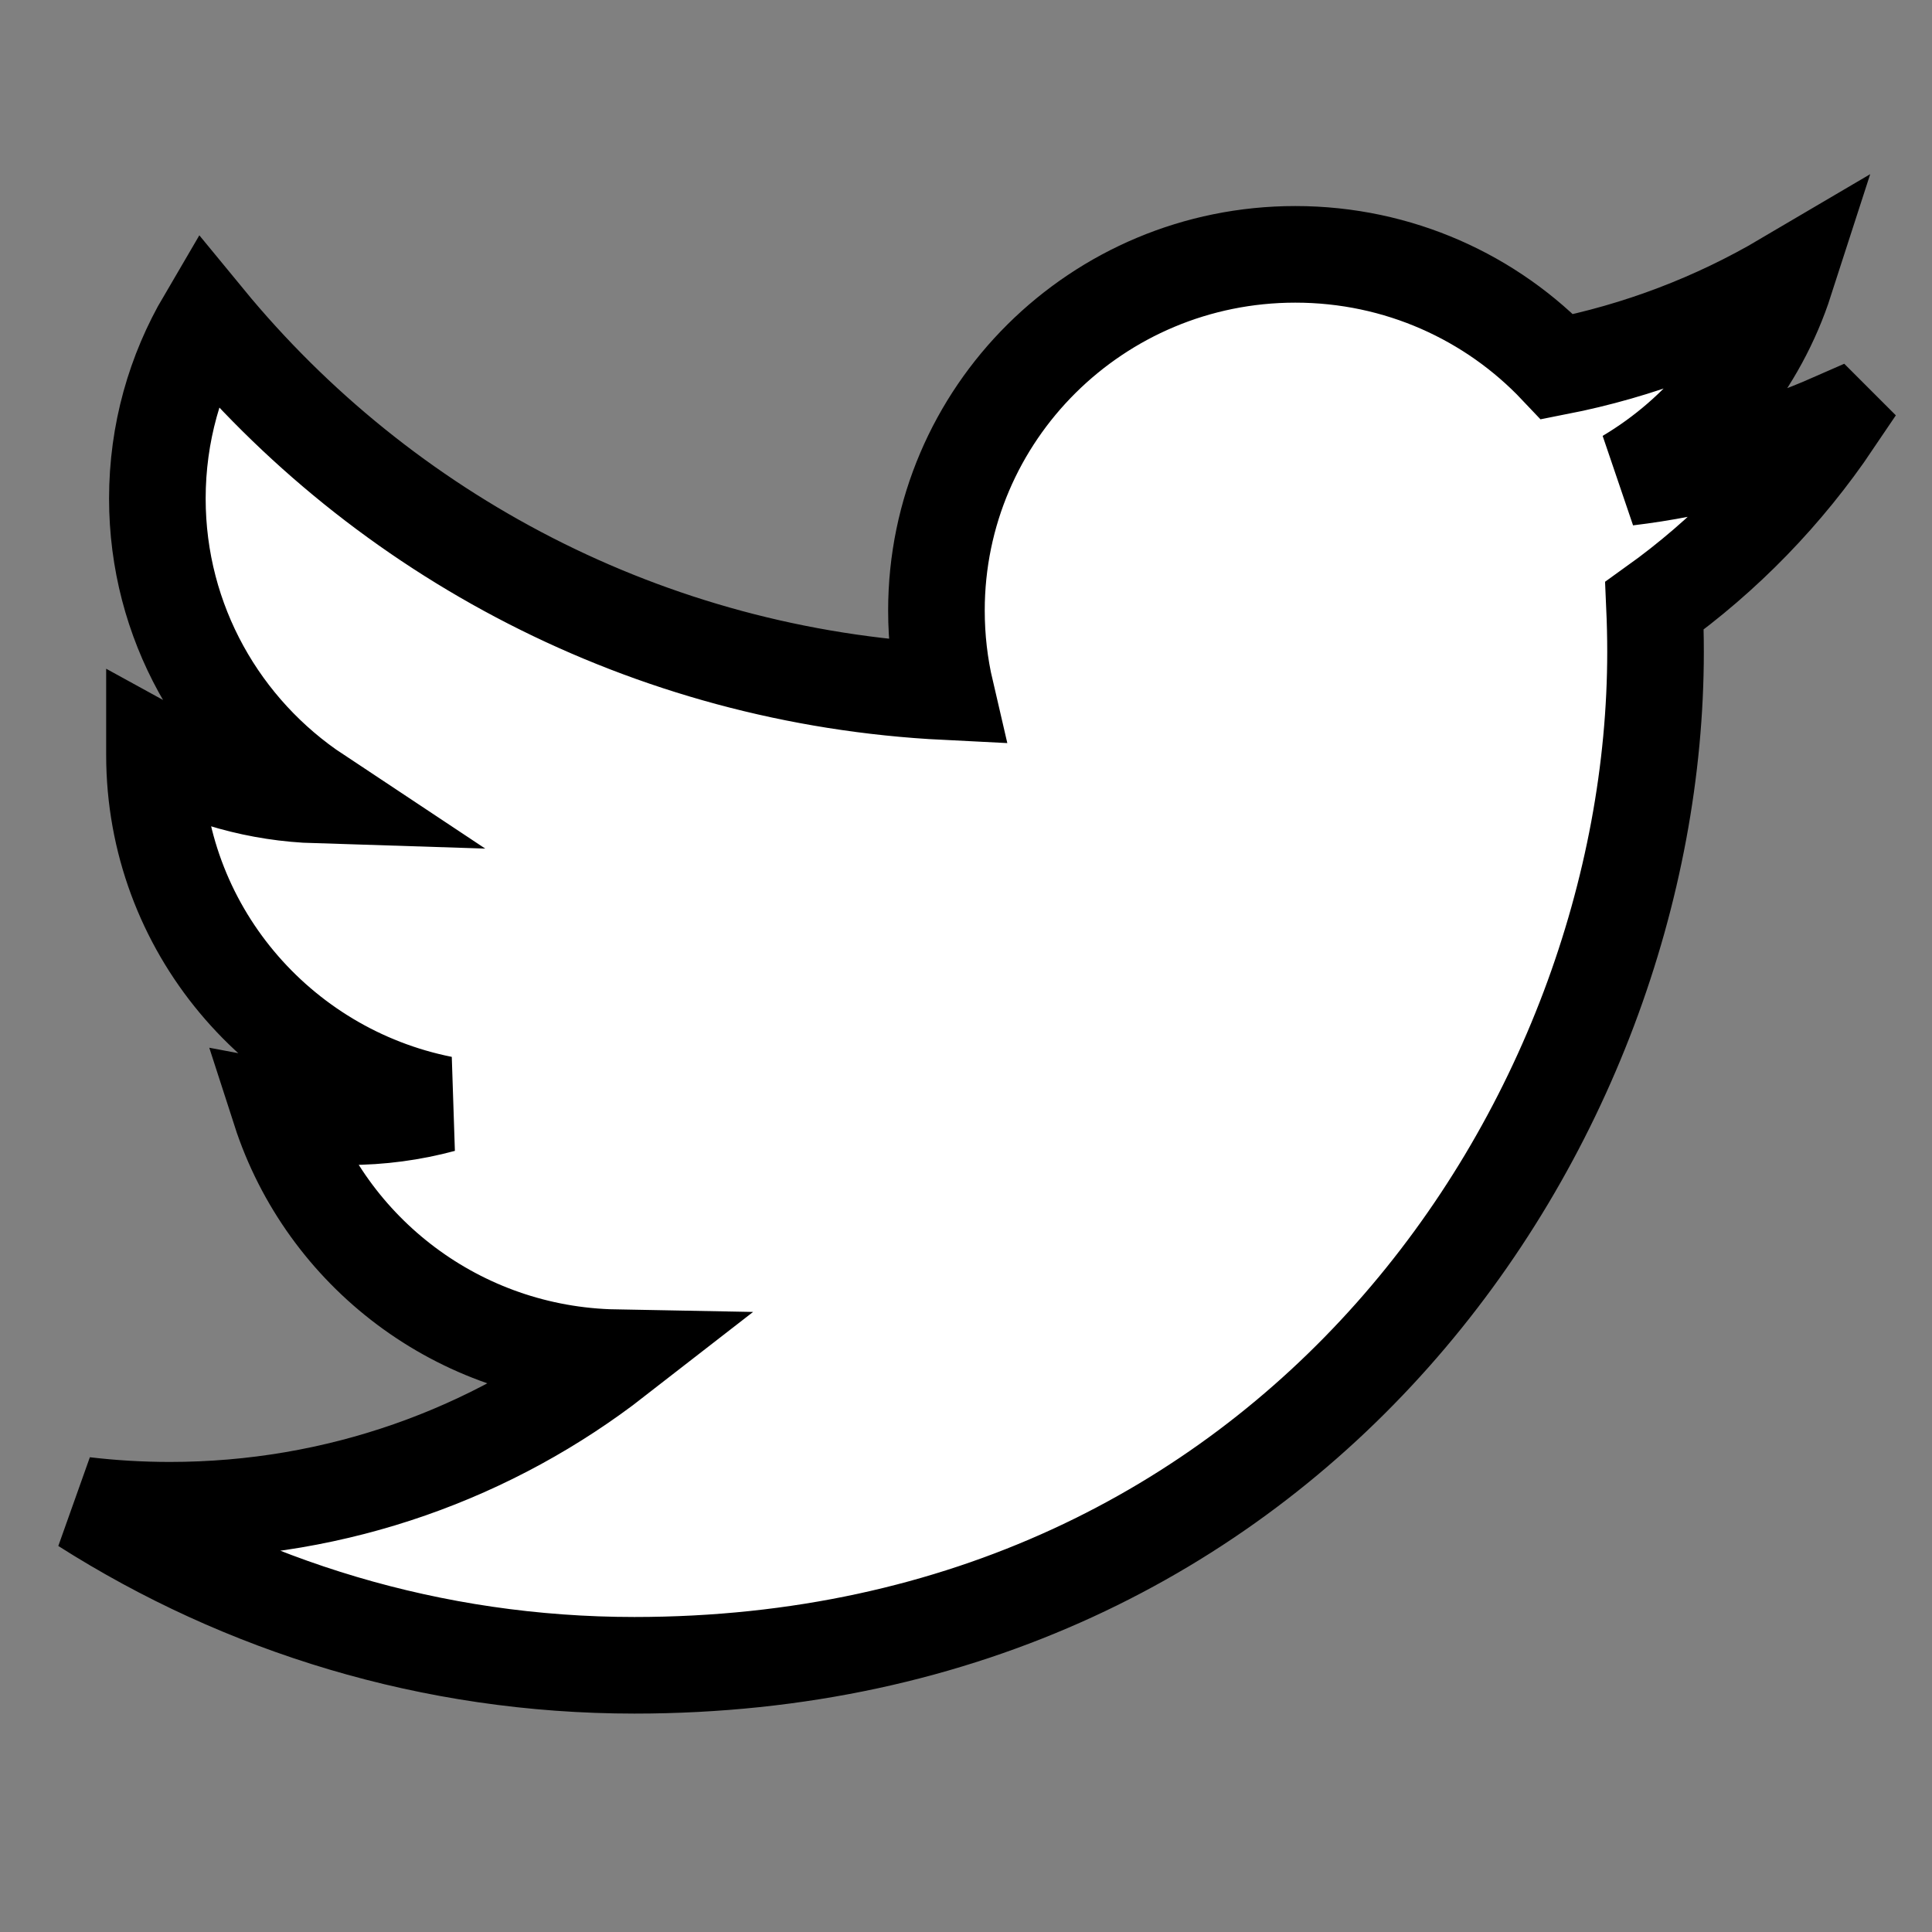 <?xml version="1.0"?>
<svg width="20" height="20" xmlns="http://www.w3.org/2000/svg" xmlns:svg="http://www.w3.org/2000/svg">
 <rect width="100%" height="100%" fill="#808080" stroke="none"/>
 <g>
  <title>Layer 1</title>
  <g stroke="null" id="layer1">
   <path stroke="null" id="path5" d="m18.98,4.361c-0.666,0.293 -1.382,0.491 -2.134,0.581c0.767,-0.456 1.356,-1.179 1.634,-2.04c-0.718,0.423 -1.513,0.729 -2.359,0.895c-0.678,-0.717 -1.643,-1.164 -2.712,-1.164c-2.052,0 -3.715,1.651 -3.715,3.687c0,0.289 0.033,0.57 0.096,0.84c-3.088,-0.154 -5.825,-1.622 -7.658,-3.853c-0.32,0.545 -0.503,1.178 -0.503,1.854c0,1.279 0.656,2.408 1.653,3.069c-0.609,-0.019 -1.182,-0.185 -1.683,-0.461c-0,0.015 -0,0.031 -0,0.046c0,1.787 1.281,3.277 2.98,3.616c-0.312,0.084 -0.64,0.129 -0.979,0.129c-0.239,0 -0.472,-0.023 -0.699,-0.066c0.473,1.465 1.845,2.531 3.471,2.561c-1.272,0.989 -2.873,1.579 -4.614,1.579c-0.3,0 -0.596,-0.018 -0.886,-0.052c1.644,1.046 3.597,1.657 5.695,1.657c6.834,0 10.571,-5.619 10.571,-10.491c0,-0.16 -0.004,-0.319 -0.011,-0.477c0.726,-0.52 1.356,-1.169 1.854,-1.909l0,0l0,0z" fill="#ffffff"/>
  </g>
 </g>
</svg>